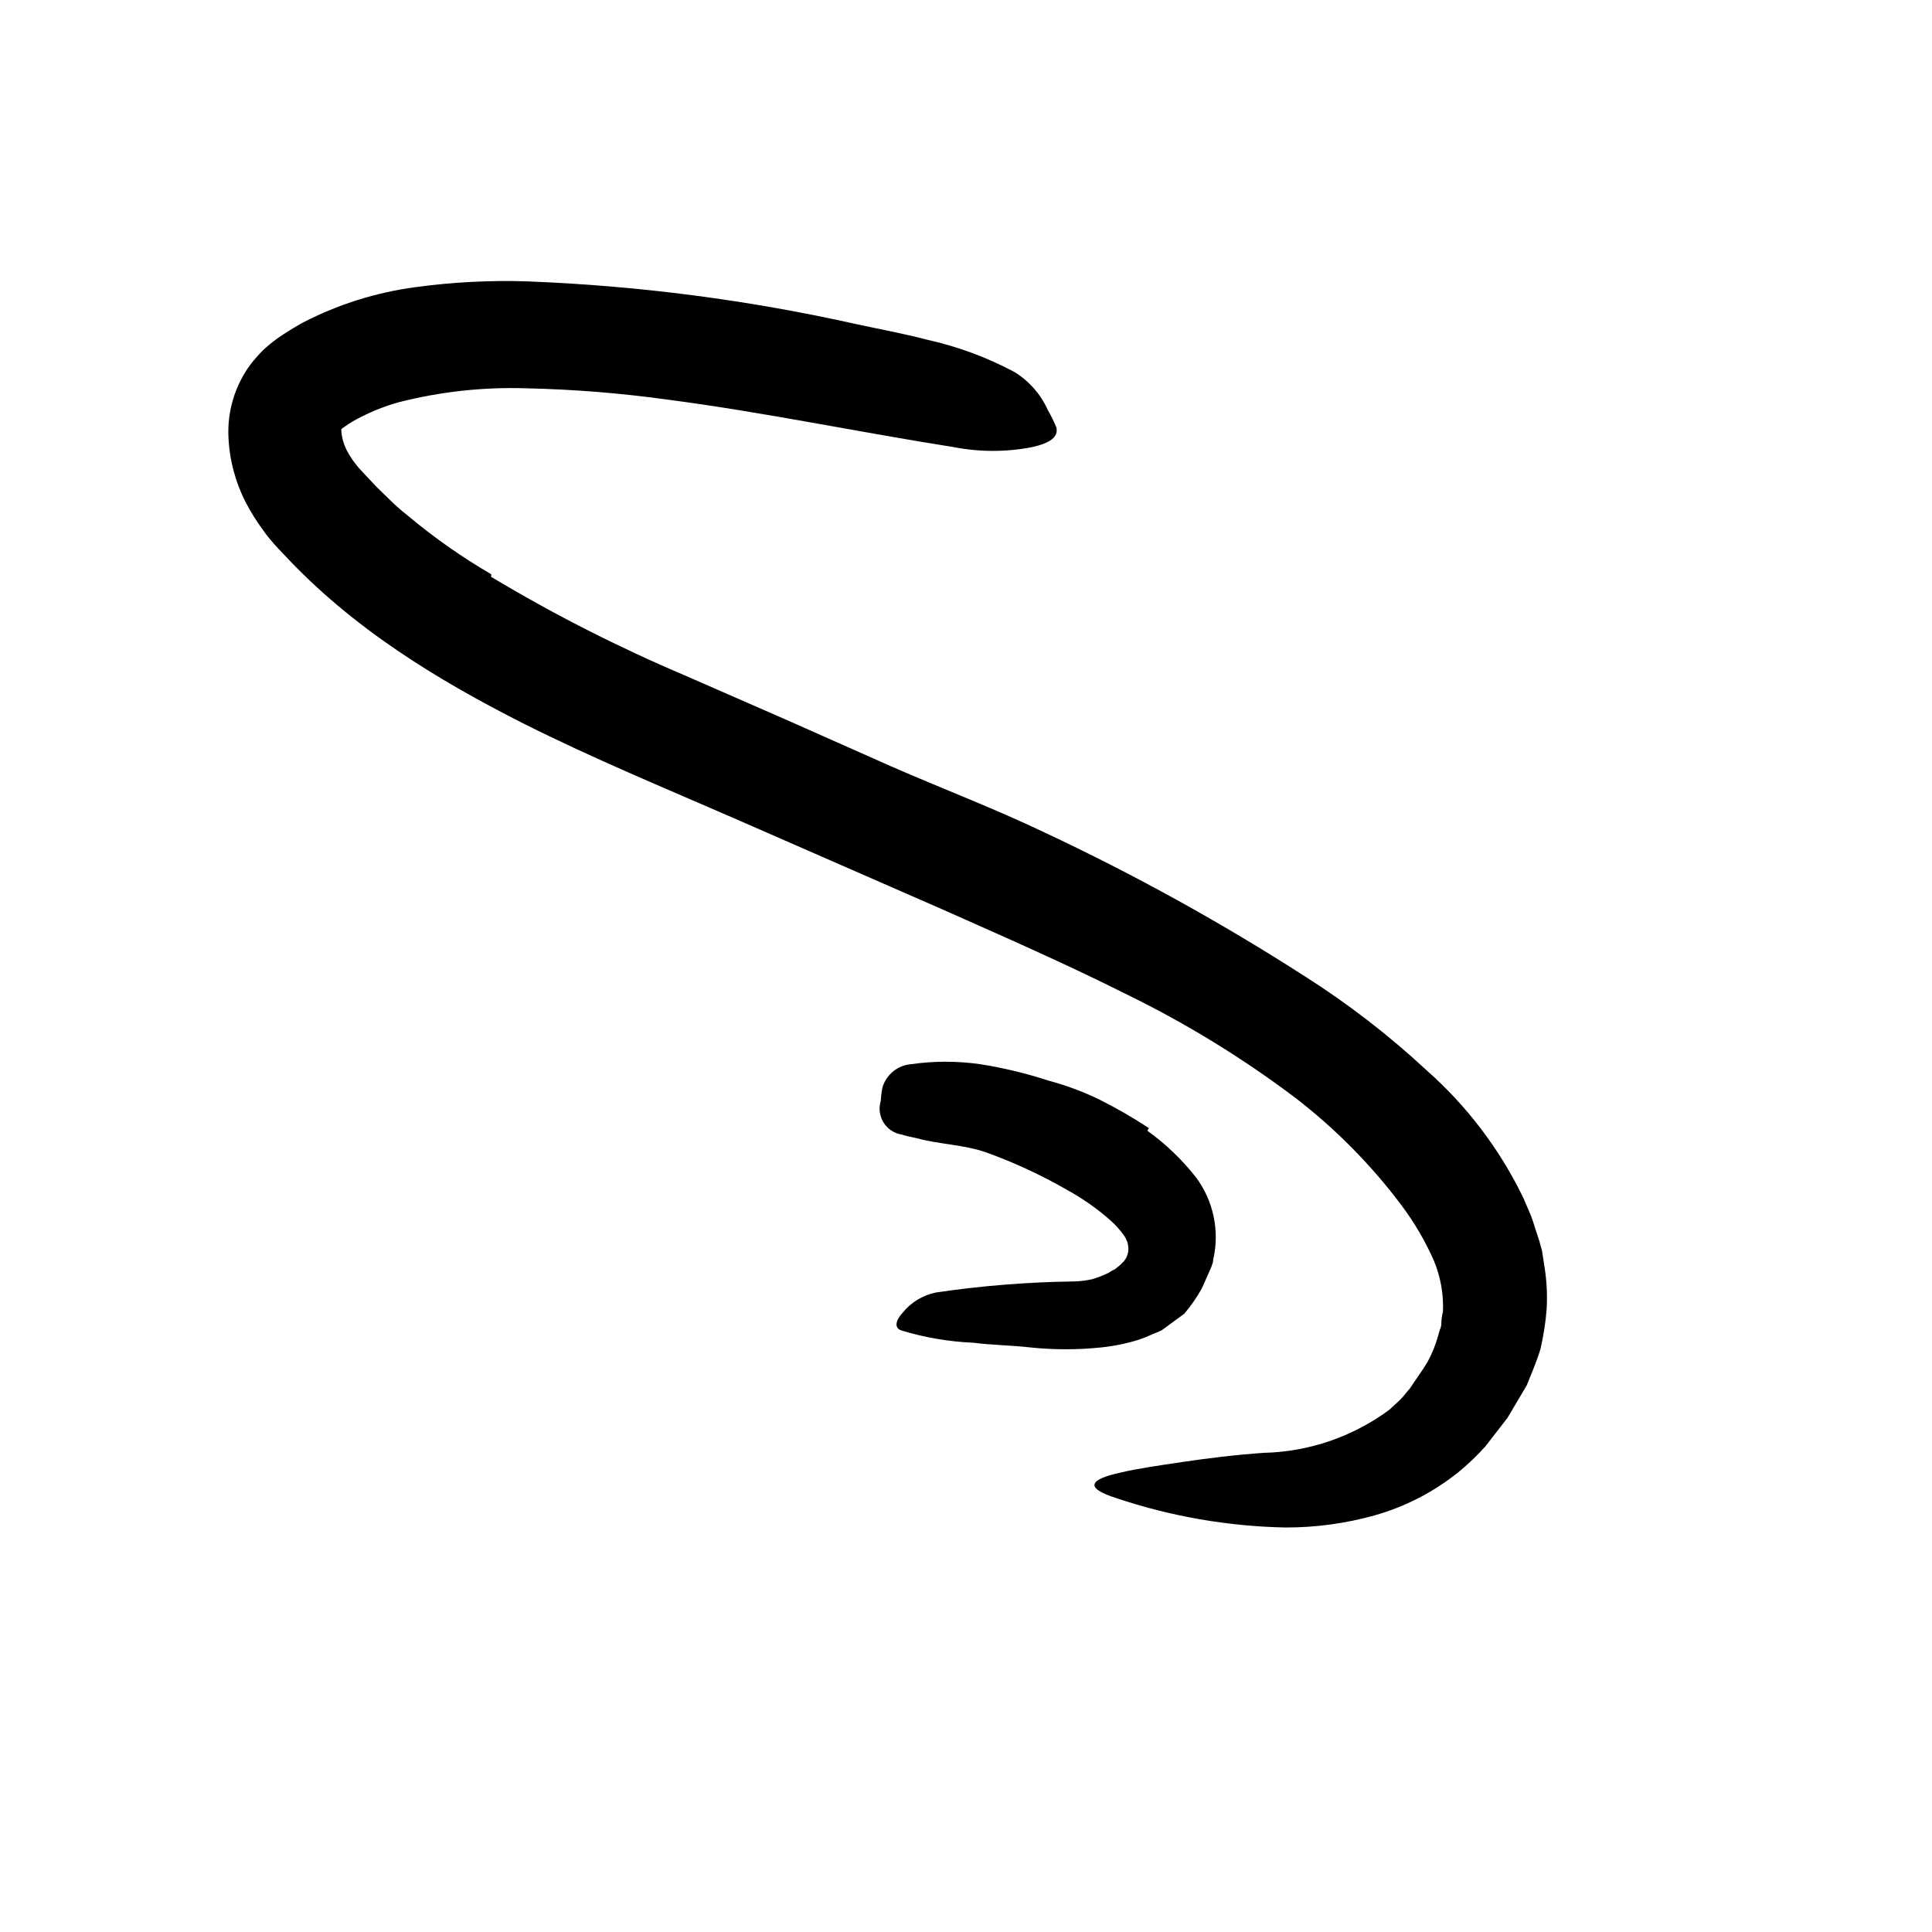 <svg width="24" height="24" viewBox="0 0 110 110" fill="none" xmlns="http://www.w3.org/2000/svg" xmlns:xlink="http://www.w3.org/1999/xlink">
	<path d="M27.956 32.839C31.488 34.958 35.164 36.829 38.956 38.44L44.855 41.02L50.755 43.64C53.636 44.899 56.585 46.02 59.456 47.39C64.579 49.791 69.536 52.53 74.295 55.589C76.764 57.157 79.084 58.948 81.226 60.94C83.527 62.973 85.4 65.444 86.735 68.21L87.165 69.21C87.295 69.54 87.386 69.899 87.496 70.21C87.606 70.519 87.715 70.899 87.795 71.21L87.965 72.31C88.074 73.064 88.104 73.828 88.056 74.589C87.994 75.337 87.877 76.079 87.706 76.81C87.496 77.519 87.195 78.199 86.925 78.879L85.835 80.719L84.565 82.359C84.093 82.884 83.582 83.372 83.036 83.819C81.626 84.951 80.004 85.788 78.266 86.279C76.608 86.742 74.896 86.974 73.175 86.969C69.906 86.902 66.666 86.339 63.565 85.299C61.675 84.699 62.065 84.219 63.815 83.839C64.686 83.629 65.905 83.449 67.326 83.239C68.746 83.029 70.326 82.83 71.956 82.719C74.543 82.657 77.048 81.794 79.126 80.249C79.326 80.049 79.536 79.879 79.735 79.679C79.936 79.48 80.085 79.259 80.275 79.049C80.596 78.56 80.976 78.049 81.275 77.549C81.531 77.081 81.732 76.584 81.876 76.069L81.976 75.719C82.029 75.61 82.059 75.491 82.065 75.37C82.065 75.143 82.096 74.913 82.155 74.679C82.197 73.69 82.023 72.705 81.645 71.79C81.154 70.673 80.537 69.616 79.806 68.64C78.089 66.349 76.071 64.3 73.806 62.549C70.8 60.274 67.582 58.295 64.195 56.64C60.755 54.909 57.195 53.35 53.616 51.759L41.795 46.589C37.855 44.87 33.795 43.199 29.795 41.19C24.936 38.73 20.065 35.779 16.145 31.549C15.956 31.35 15.775 31.169 15.576 30.939C15.376 30.709 15.175 30.469 15.005 30.219C14.63 29.717 14.295 29.186 14.005 28.629C13.399 27.458 13.058 26.168 13.005 24.85C12.945 23.384 13.386 21.941 14.255 20.759C14.479 20.472 14.72 20.199 14.976 19.939C15.229 19.705 15.497 19.484 15.775 19.279C16.259 18.943 16.76 18.633 17.275 18.35C19.272 17.322 21.43 16.646 23.655 16.35C25.759 16.062 27.883 15.952 30.005 16.02C36.323 16.262 42.606 17.078 48.775 18.459C50.116 18.75 51.435 18.989 52.775 19.339C54.519 19.726 56.201 20.348 57.775 21.189C58.602 21.704 59.256 22.452 59.655 23.339C59.842 23.661 60.005 23.995 60.145 24.339C60.275 24.879 59.786 25.23 58.755 25.459C57.289 25.743 55.782 25.743 54.315 25.459C48.855 24.6 43.435 23.459 37.985 22.75C35.334 22.382 32.662 22.169 29.985 22.109C27.523 22.028 25.062 22.297 22.675 22.909C21.936 23.118 21.219 23.399 20.536 23.75C20.225 23.901 19.927 24.079 19.645 24.279C19.375 24.459 19.476 24.419 19.436 24.419C19.436 24.419 19.436 24.419 19.436 24.56C19.47 24.986 19.6 25.399 19.815 25.77C19.953 26.02 20.114 26.258 20.295 26.48L20.445 26.659L20.675 26.909L21.145 27.409C21.445 27.75 21.795 28.06 22.145 28.409C22.496 28.759 22.826 29.049 23.195 29.339C24.69 30.594 26.29 31.718 27.976 32.699L27.956 32.839Z" fill-rule="evenodd" fill="currentColor"/>
	<path d="M65.326 64.379C66.361 65.124 67.286 66.009 68.076 67.009C69.086 68.352 69.453 70.072 69.076 71.71C69.076 71.859 69.016 71.999 68.966 72.14L68.786 72.549L68.426 73.359C68.141 73.872 67.806 74.354 67.426 74.799L66.145 75.739C65.906 75.859 65.656 75.939 65.426 76.049C65.196 76.16 65.036 76.199 64.835 76.279C64.132 76.498 63.409 76.645 62.676 76.719C61.346 76.856 60.005 76.856 58.676 76.719C57.565 76.589 56.496 76.589 55.406 76.449C54.019 76.389 52.644 76.154 51.315 75.749C50.906 75.609 50.986 75.18 51.386 74.749C51.864 74.153 52.537 73.743 53.286 73.589C55.889 73.205 58.515 72.994 61.145 72.96C61.499 72.952 61.851 72.908 62.196 72.83C62.512 72.735 62.82 72.615 63.116 72.469C63.416 72.269 63.466 72.299 63.585 72.18C63.699 72.094 63.806 72.001 63.906 71.899C64.176 71.643 64.297 71.266 64.226 70.899C64.219 70.805 64.192 70.712 64.145 70.629C64.108 70.517 64.05 70.412 63.976 70.319C63.776 70.04 63.548 69.782 63.296 69.549C62.522 68.853 61.669 68.249 60.756 67.749C59.282 66.9 57.736 66.184 56.136 65.609C54.876 65.169 53.506 65.16 52.216 64.81C51.935 64.739 51.636 64.699 51.355 64.6C50.926 64.537 50.544 64.29 50.312 63.922C50.079 63.555 50.019 63.105 50.145 62.69C50.16 62.438 50.19 62.188 50.236 61.94C50.448 61.188 51.107 60.648 51.886 60.589C53.183 60.404 54.499 60.404 55.796 60.589C57.112 60.795 58.409 61.106 59.676 61.52C60.67 61.784 61.638 62.142 62.565 62.589C63.547 63.08 64.499 63.627 65.415 64.23L65.326 64.379Z" fill-rule="evenodd" fill="currentColor"/>
	<defs/>
</svg>
